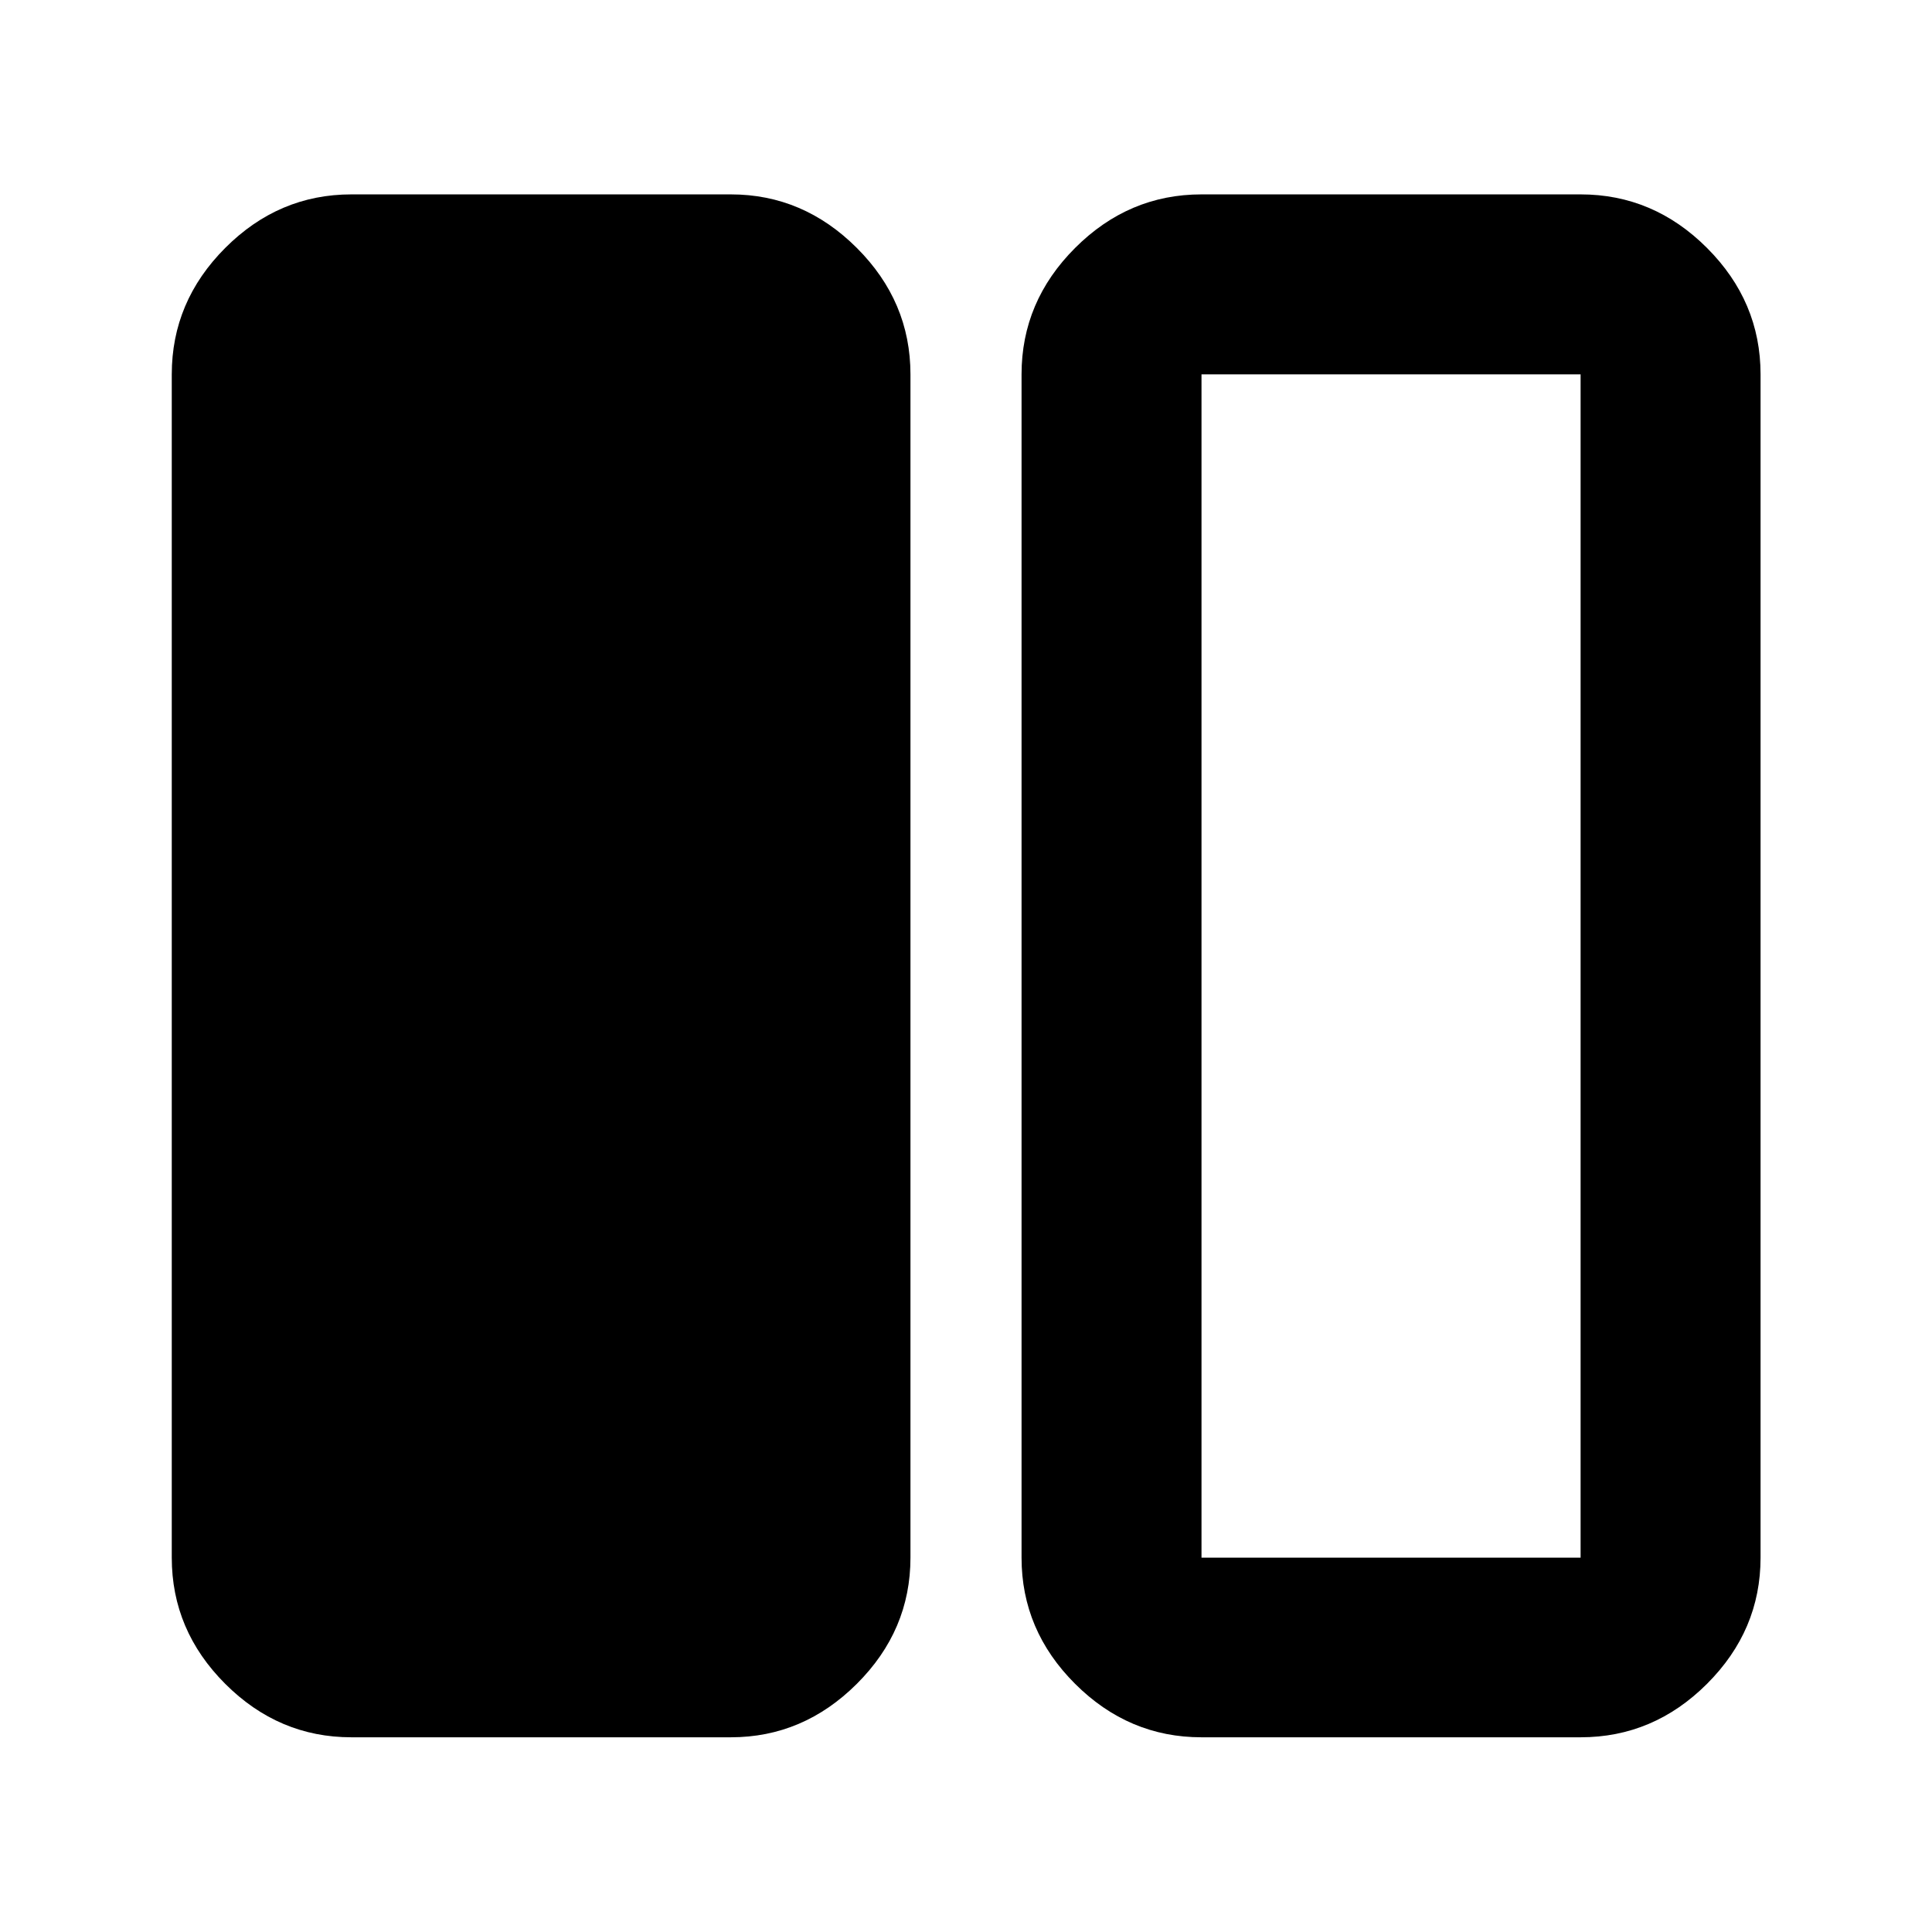 <svg xmlns="http://www.w3.org/2000/svg" height="40" viewBox="0 -960 960 960" width="40"><path d="M174.61-96.75q-36.14 0-62.7-26.56-26.56-26.56-26.56-62.7v-587.98q0-36.2 26.56-62.81t62.7-26.61h188.53q35.97 0 62.61 26.61 26.65 26.61 26.65 62.81v587.98q0 36.14-26.65 62.7-26.64 26.56-62.61 26.56H174.61Zm422.41 0q-36.2 0-62.81-26.56t-26.61-62.7v-587.98q0-36.2 26.61-62.81t62.81-26.61h188.37q36.21 0 62.81 26.61 26.61 26.61 26.61 62.81v587.98q0 36.14-26.61 62.7-26.6 26.56-62.81 26.56H597.02Zm188.37-677.24H597.02v587.98h188.37v-587.98Z"/></svg>